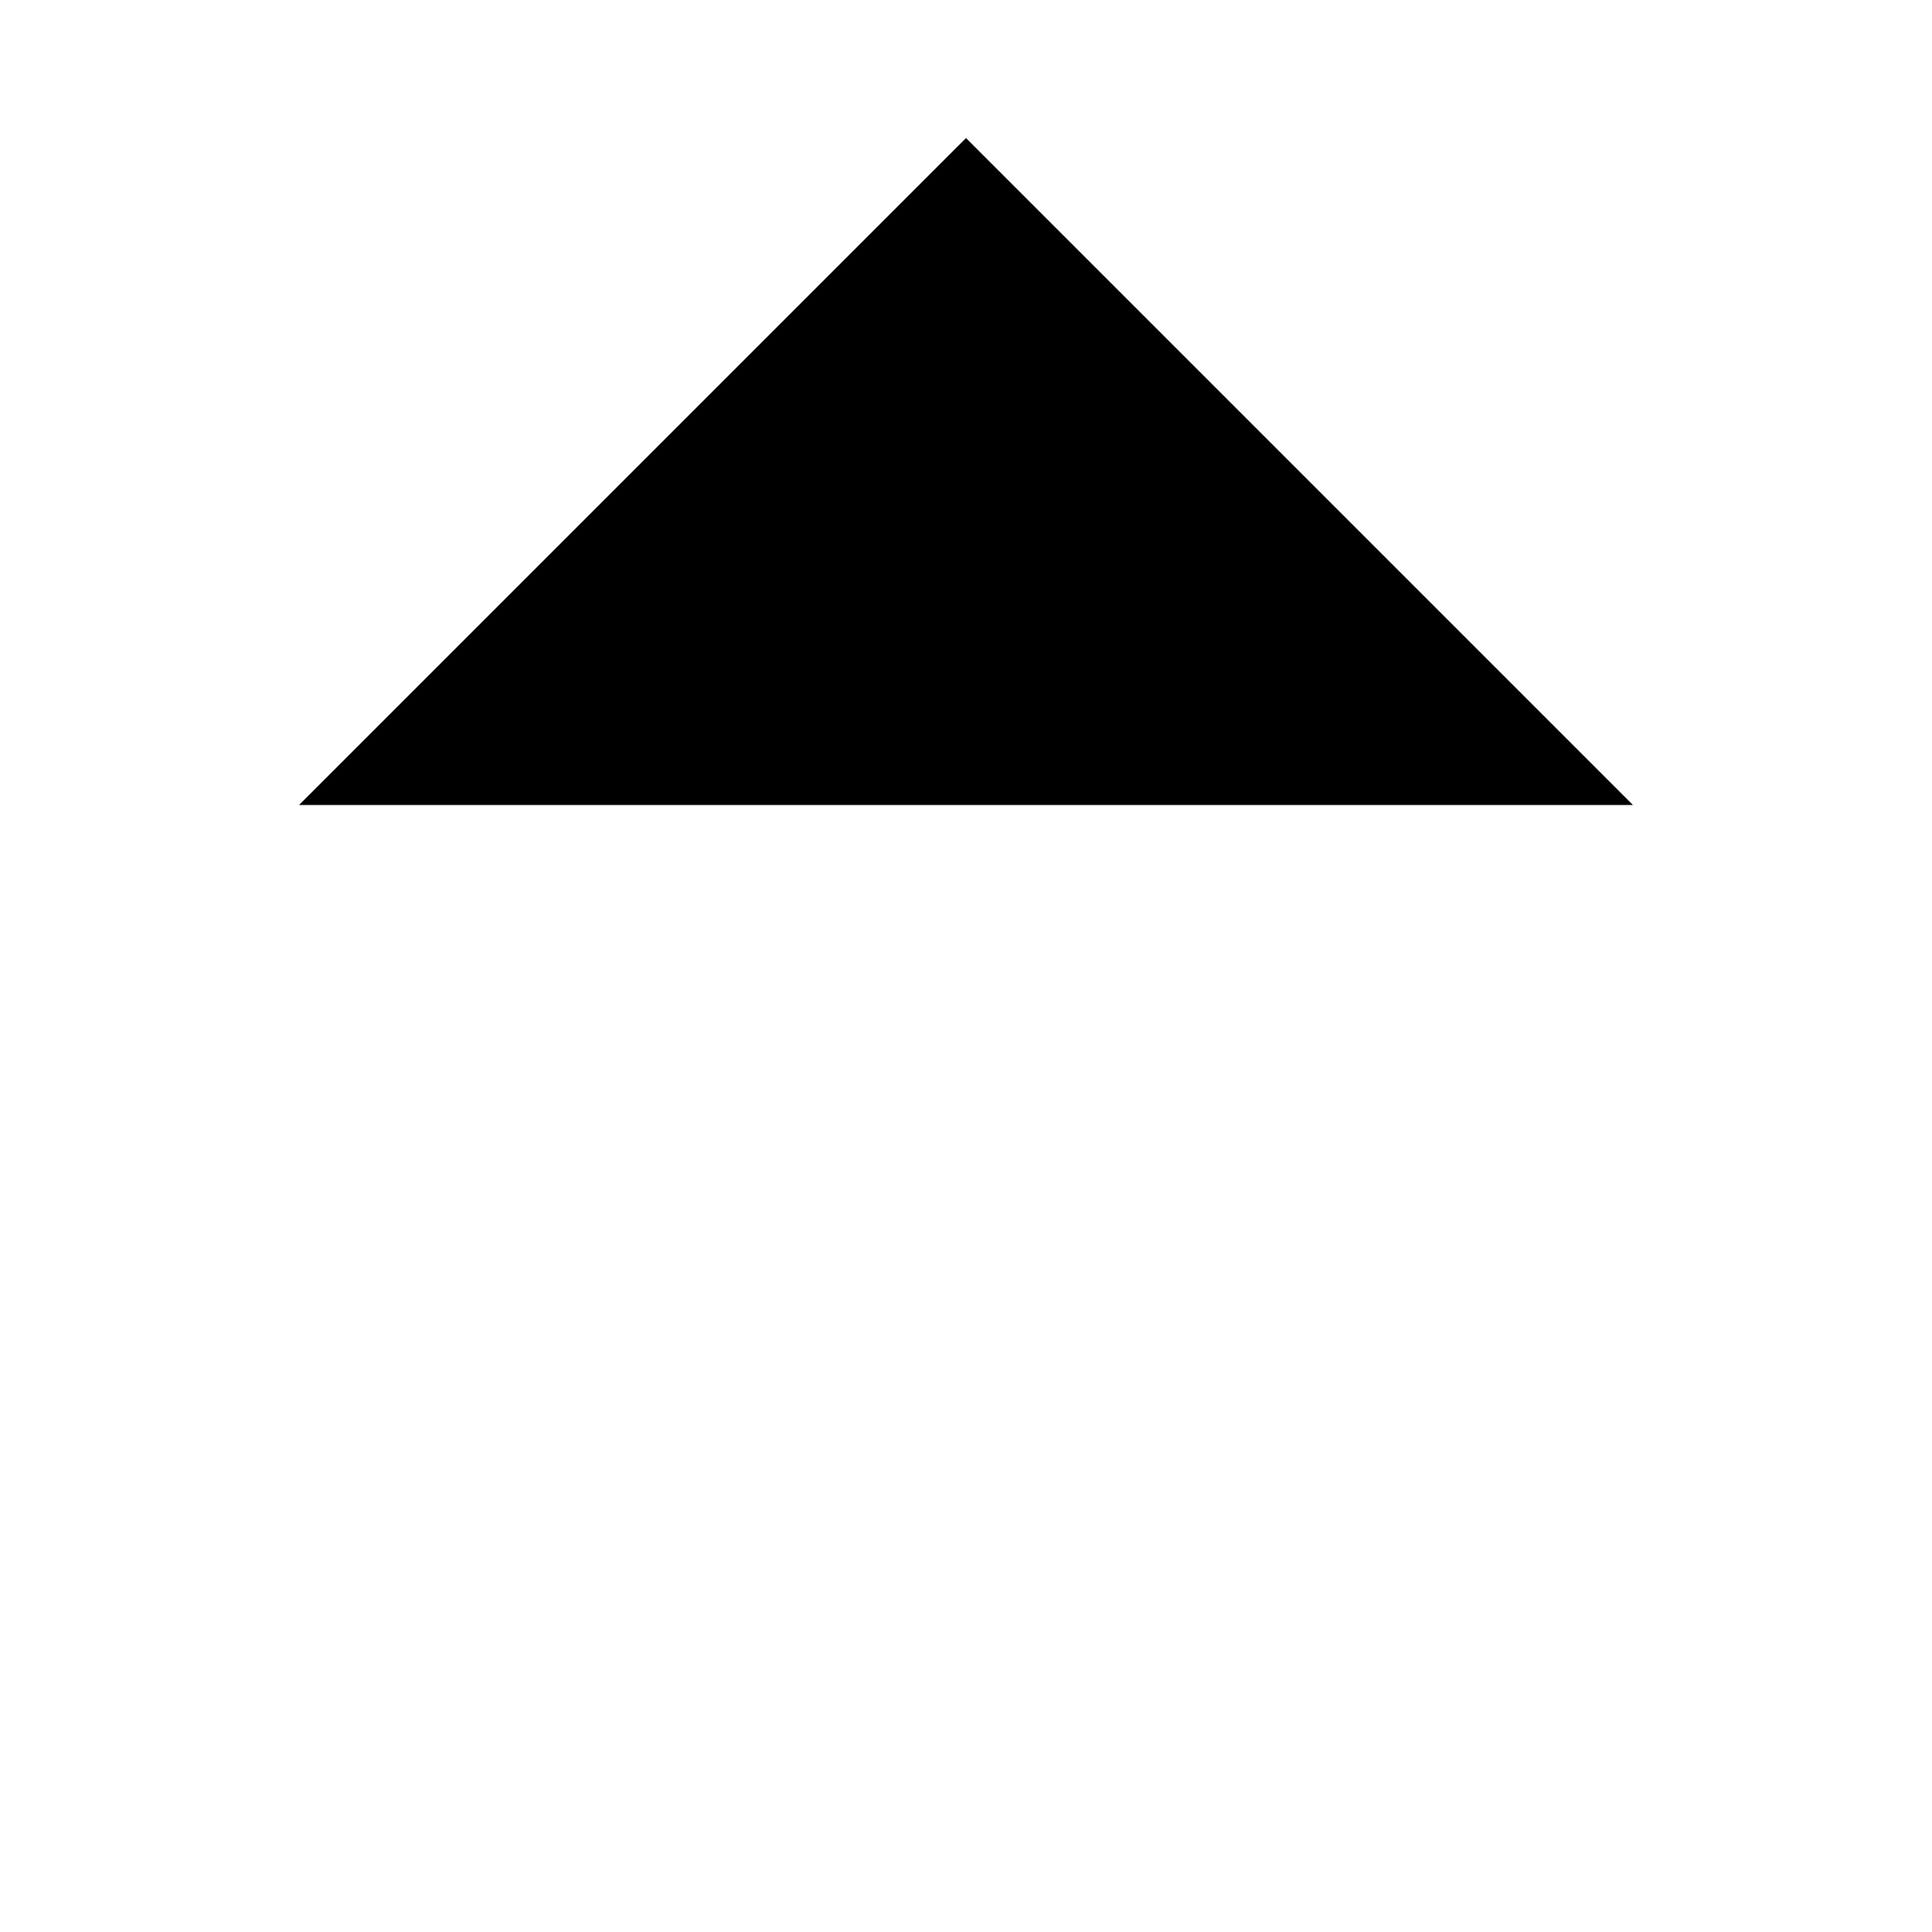 <svg class="icon" viewBox="0 0 1024 1024" version="1.1" xmlns="http://www.w3.org/2000/svg" p-id="1346" height="128" width="128"><path d="M158.505 426.667l353.495-353.495 353.495 353.495z" p-id="1347"></path></svg>